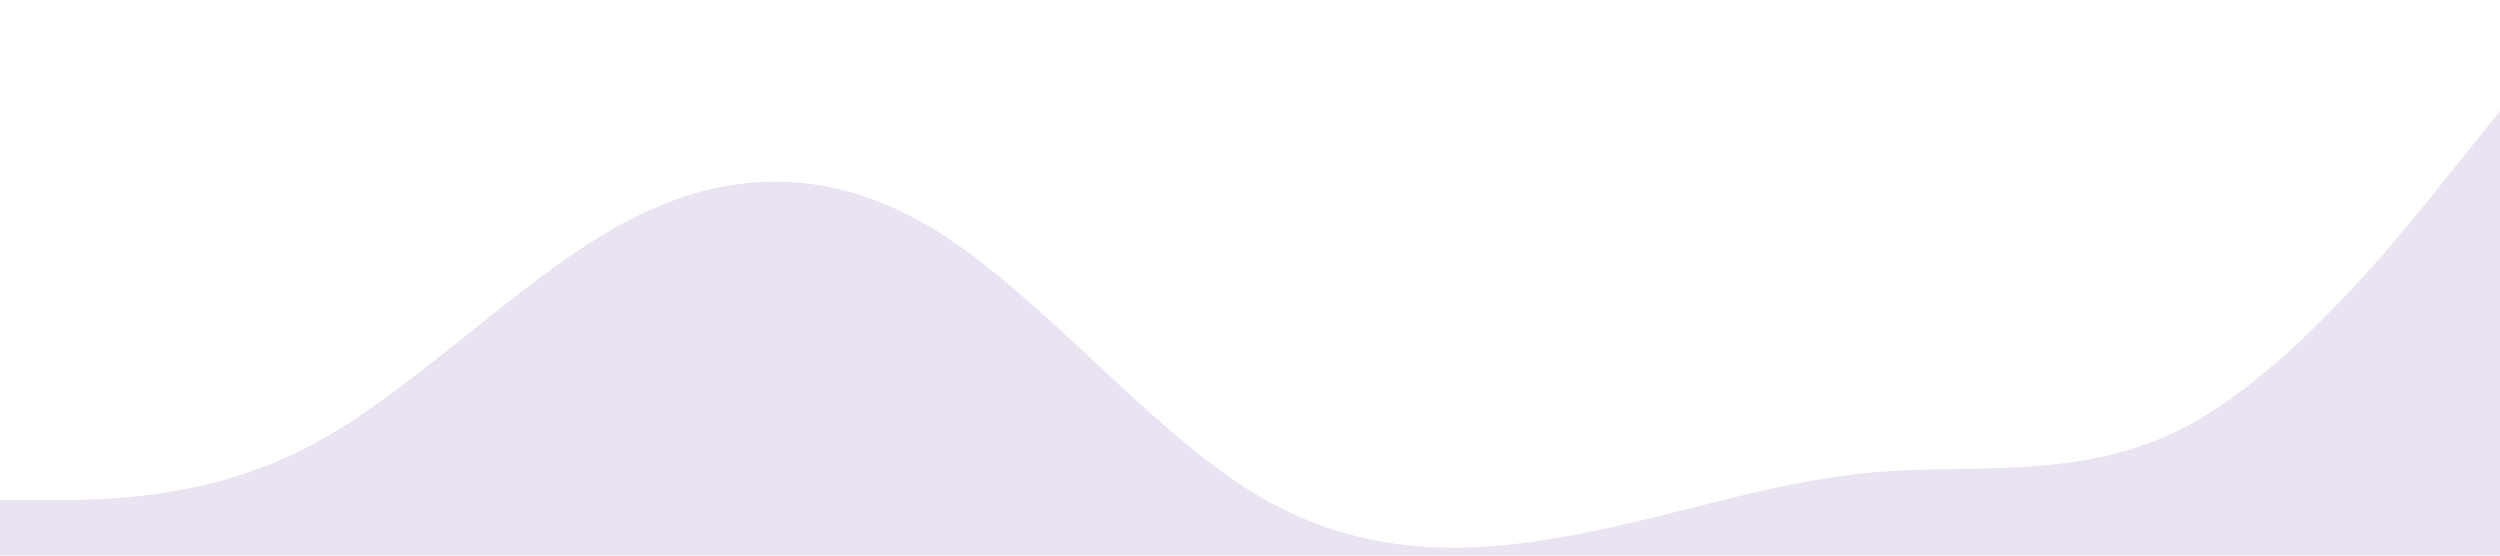 <?xml version="1.0" standalone="no"?><svg xmlns="http://www.w3.org/2000/svg" viewBox="0 0 1440 320"><path fill="#B9A2D4" fill-opacity="0.3" d="M0,288L30,288C60,288,120,288,180,256C240,224,300,160,360,128C420,96,480,96,540,133.3C600,171,660,245,720,282.7C780,320,840,320,900,309.3C960,299,1020,277,1080,272C1140,267,1200,277,1260,245.3C1320,213,1380,139,1410,101.3L1440,64L1440,320L1410,320C1380,320,1320,320,1260,320C1200,320,1140,320,1080,320C1020,320,960,320,900,320C840,320,780,320,720,320C660,320,600,320,540,320C480,320,420,320,360,320C300,320,240,320,180,320C120,320,60,320,30,320L0,320Z"></path></svg>